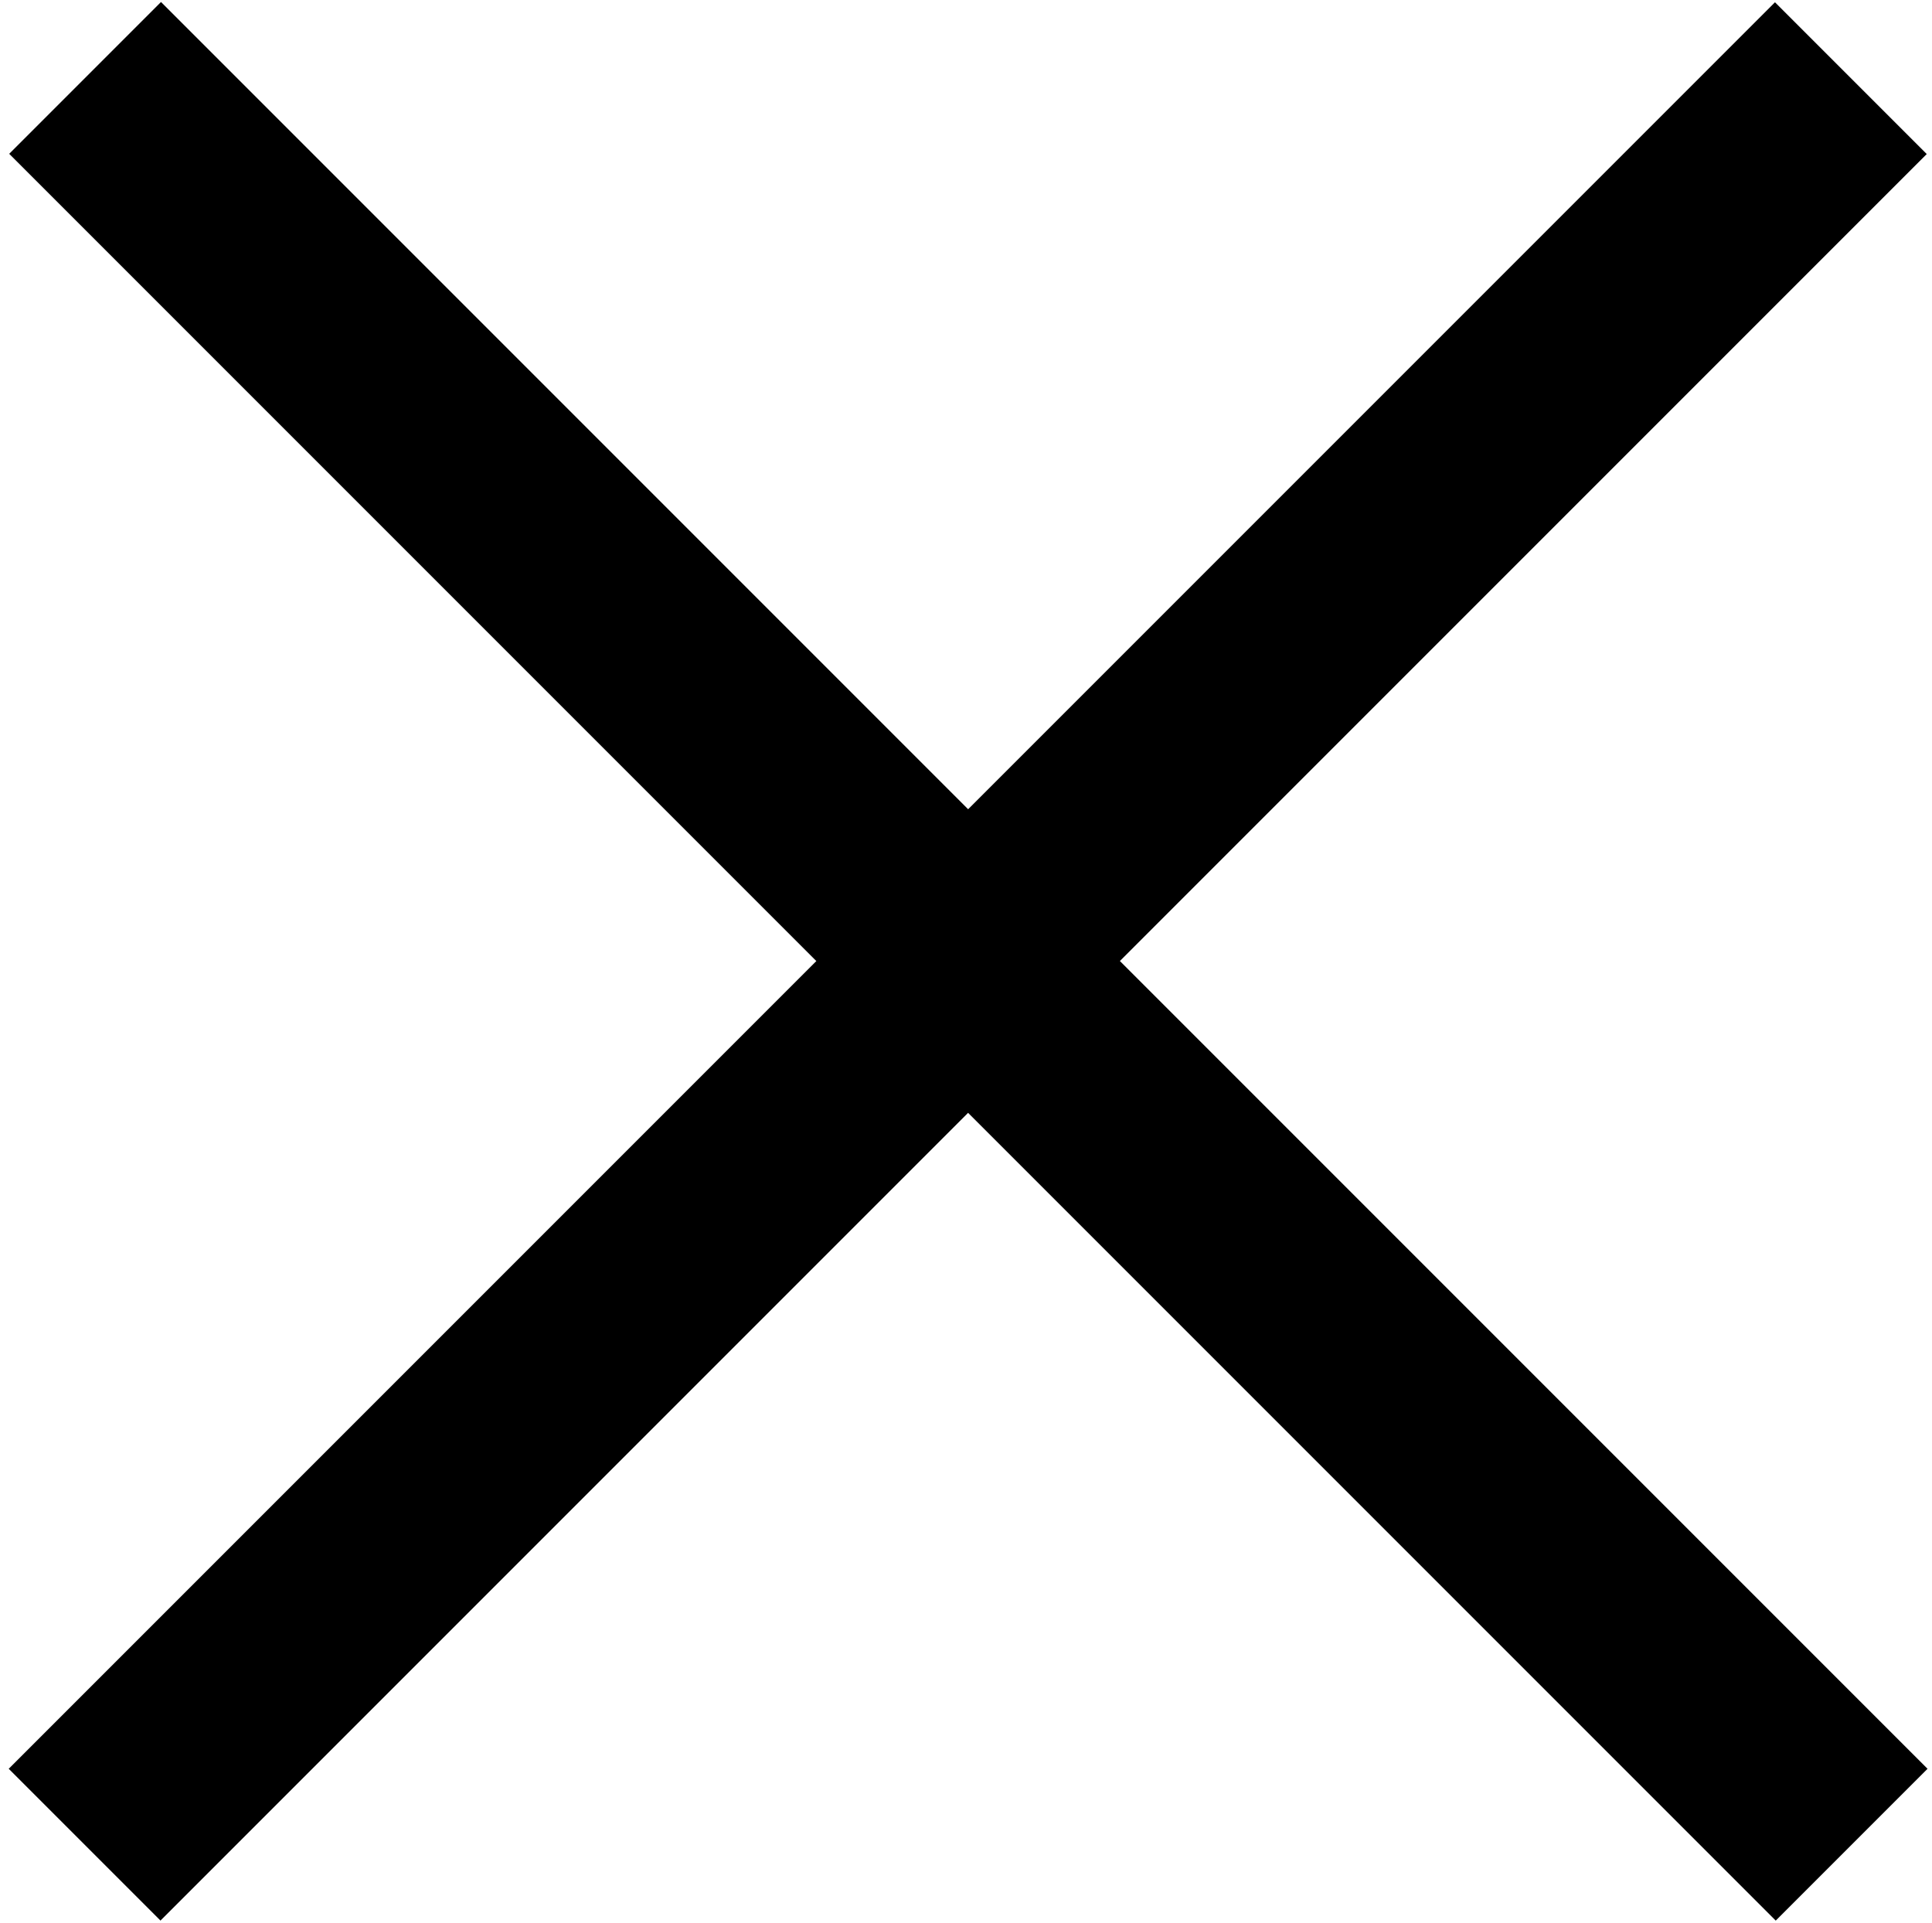 <svg width="216" height="215" viewBox="0 0 216 215" fill="none" xmlns="http://www.w3.org/2000/svg">
<line y1="-12" x2="279.307" y2="-12" transform="matrix(0.707 -0.707 -0.707 -0.707 0.974 197.724)" stroke="black" stroke-width="24"/>
<line x1="207.015" y1="206.209" x2="9.515" y2="8.709" stroke="black" stroke-width="24"/>
</svg>
